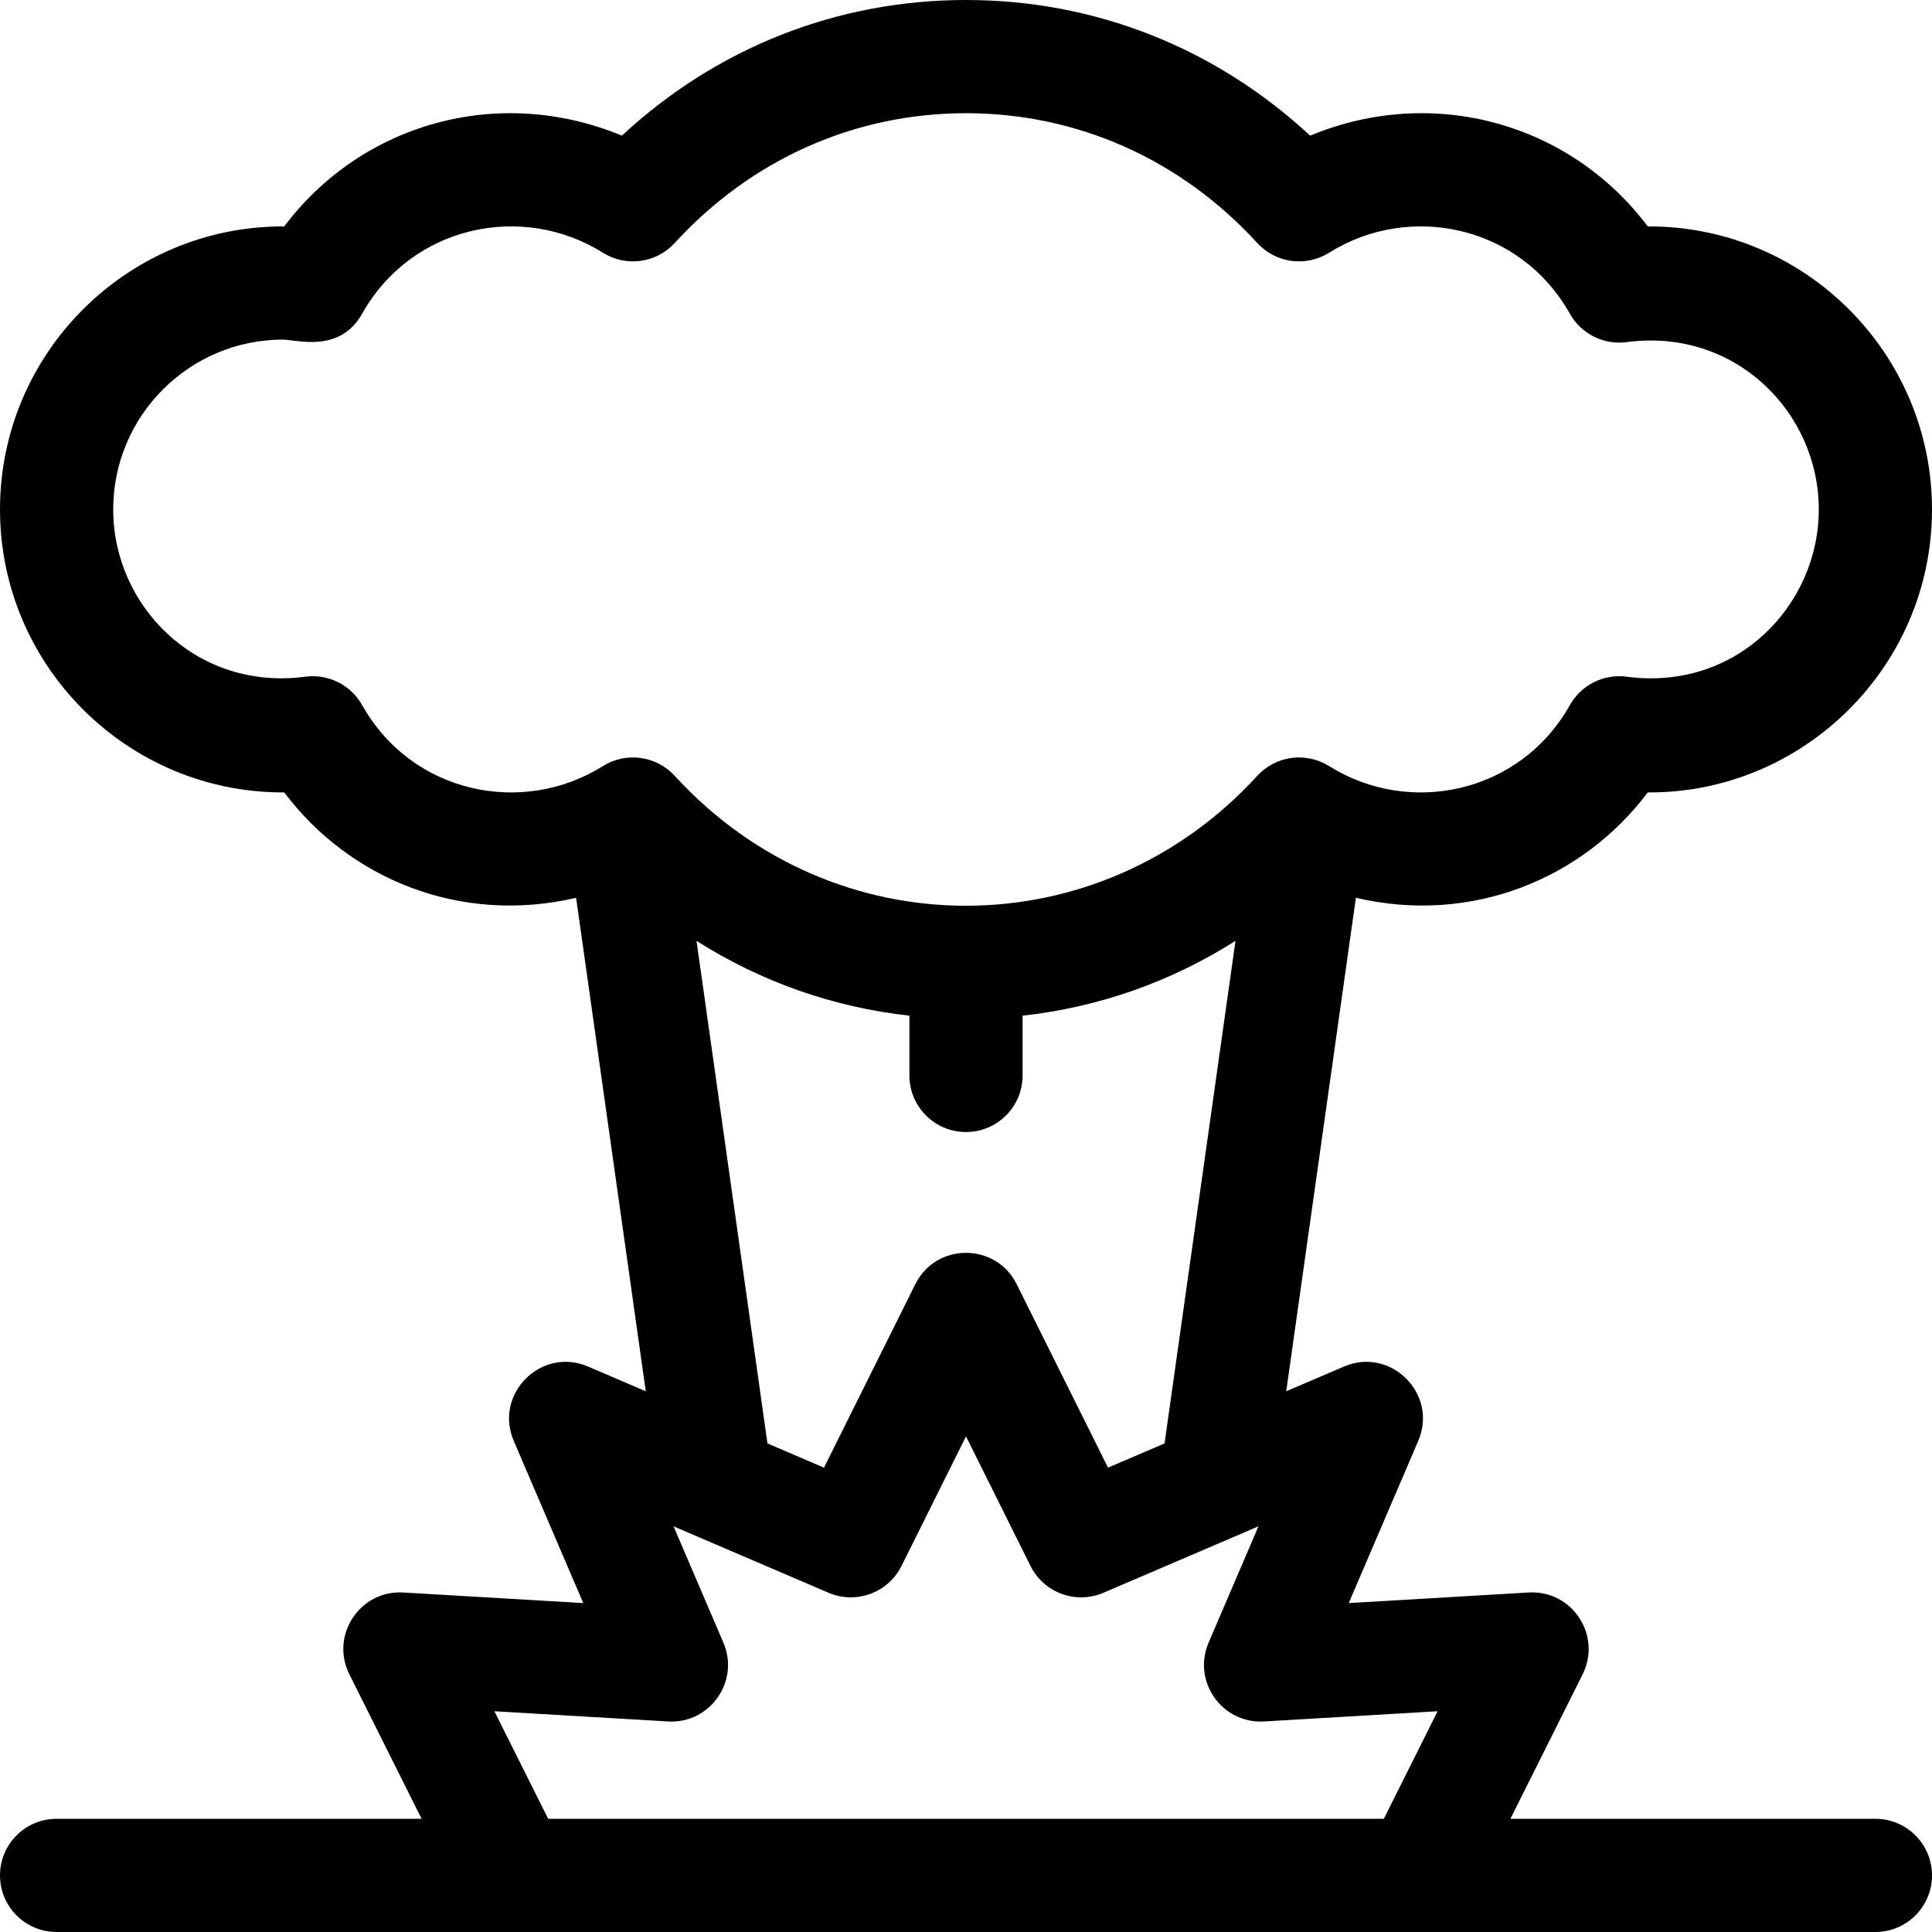 <svg id="Capa_1" enable-background="new 0 0 512 512" height="512" viewBox="0 0 512 512" width="512" xmlns="http://www.w3.org/2000/svg"><g><path d="m0 497c0 8.284 6.716 15 15 15h482c8.284 0 15-6.716 15-15s-6.716-15-15-15h-96.729l19.146-38.292c5.14-10.281-2.757-22.358-14.297-21.682l-47.691 2.806 18.425-42.989c5.324-12.422-7.282-25.017-19.696-19.696l-15.293 6.554 18.459-130.774c30.823 7.198 60.202-5.126 77.349-27.928 40.952.276 75.327-33.096 75.327-74.999 0-41.355-33.645-75-75-75-.109 0-.219 0-.327.001-20.53-27.3-56.755-37.621-89.482-24.054-25.039-23.265-57.011-35.947-91.191-35.947s-66.152 12.682-91.191 35.947c-32.711-13.559-68.939-3.263-89.482 24.054-.108-.001-.217-.001-.327-.001-41.355 0-75 33.645-75 75s33.645 75 75 75c.11 0 .218 0 .327-.001 17.178 22.843 46.573 35.115 77.349 27.928l18.459 130.774-15.292-6.554c-12.42-5.324-25.016 7.281-19.696 19.696l18.424 42.989-47.691-2.806c-11.481-.673-19.463 11.35-14.297 21.682l19.146 38.292h-96.729c-8.284 0-15 6.716-15 15zm95.967-310.145c-3.006-5.35-8.966-8.328-15.049-7.521-28.758 3.817-50.918-18.613-50.918-44.334 0-24.813 20.187-45 45-45 3.533 0 15.022 3.724 20.967-6.855 13.184-23.461 42.493-29.535 63.809-16.168 6.135 3.848 14.146 2.762 19.036-2.582 20.295-22.18 47.708-34.395 77.188-34.395s56.893 12.215 77.188 34.395c4.891 5.344 12.899 6.43 19.036 2.582 21.267-13.337 50.594-7.351 63.809 16.167 3.006 5.35 8.968 8.328 15.051 7.522 28.744-3.822 50.916 18.604 50.916 44.334 0 25.394-21.787 48.2-50.917 44.334-6.079-.806-12.043 2.172-15.05 7.522-13.183 23.462-42.493 29.535-63.809 16.168-6.137-3.848-14.146-2.762-19.036 2.582-41.842 45.727-112.209 46.082-154.377 0-4.905-5.359-12.916-6.419-19.036-2.582-21.266 13.336-50.592 7.35-63.808-16.169zm88.616 62.48c17.045 10.83 36.199 17.592 56.417 19.833v15.832c0 8.284 6.716 15 15 15s15-6.716 15-15v-15.832c20.218-2.241 39.372-9.004 56.417-19.833l-18.8 133.187-14.979 6.42-24.209-48.626c-5.506-11.059-21.341-11.077-26.855 0l-24.209 48.626-14.979-6.42zm-53.563 204.163 46.02 2.708c11.11.651 19.06-10.636 14.668-20.883l-13.213-30.829 41.074 17.603c7.308 3.132 15.792.017 19.336-7.102l17.095-34.339 17.096 34.338c3.544 7.118 12.026 10.235 19.336 7.102l41.074-17.603-13.213 30.829c-4.381 10.222 3.525 21.531 14.668 20.883l46.02-2.708-14.252 28.503h-221.458z"/></g></svg>